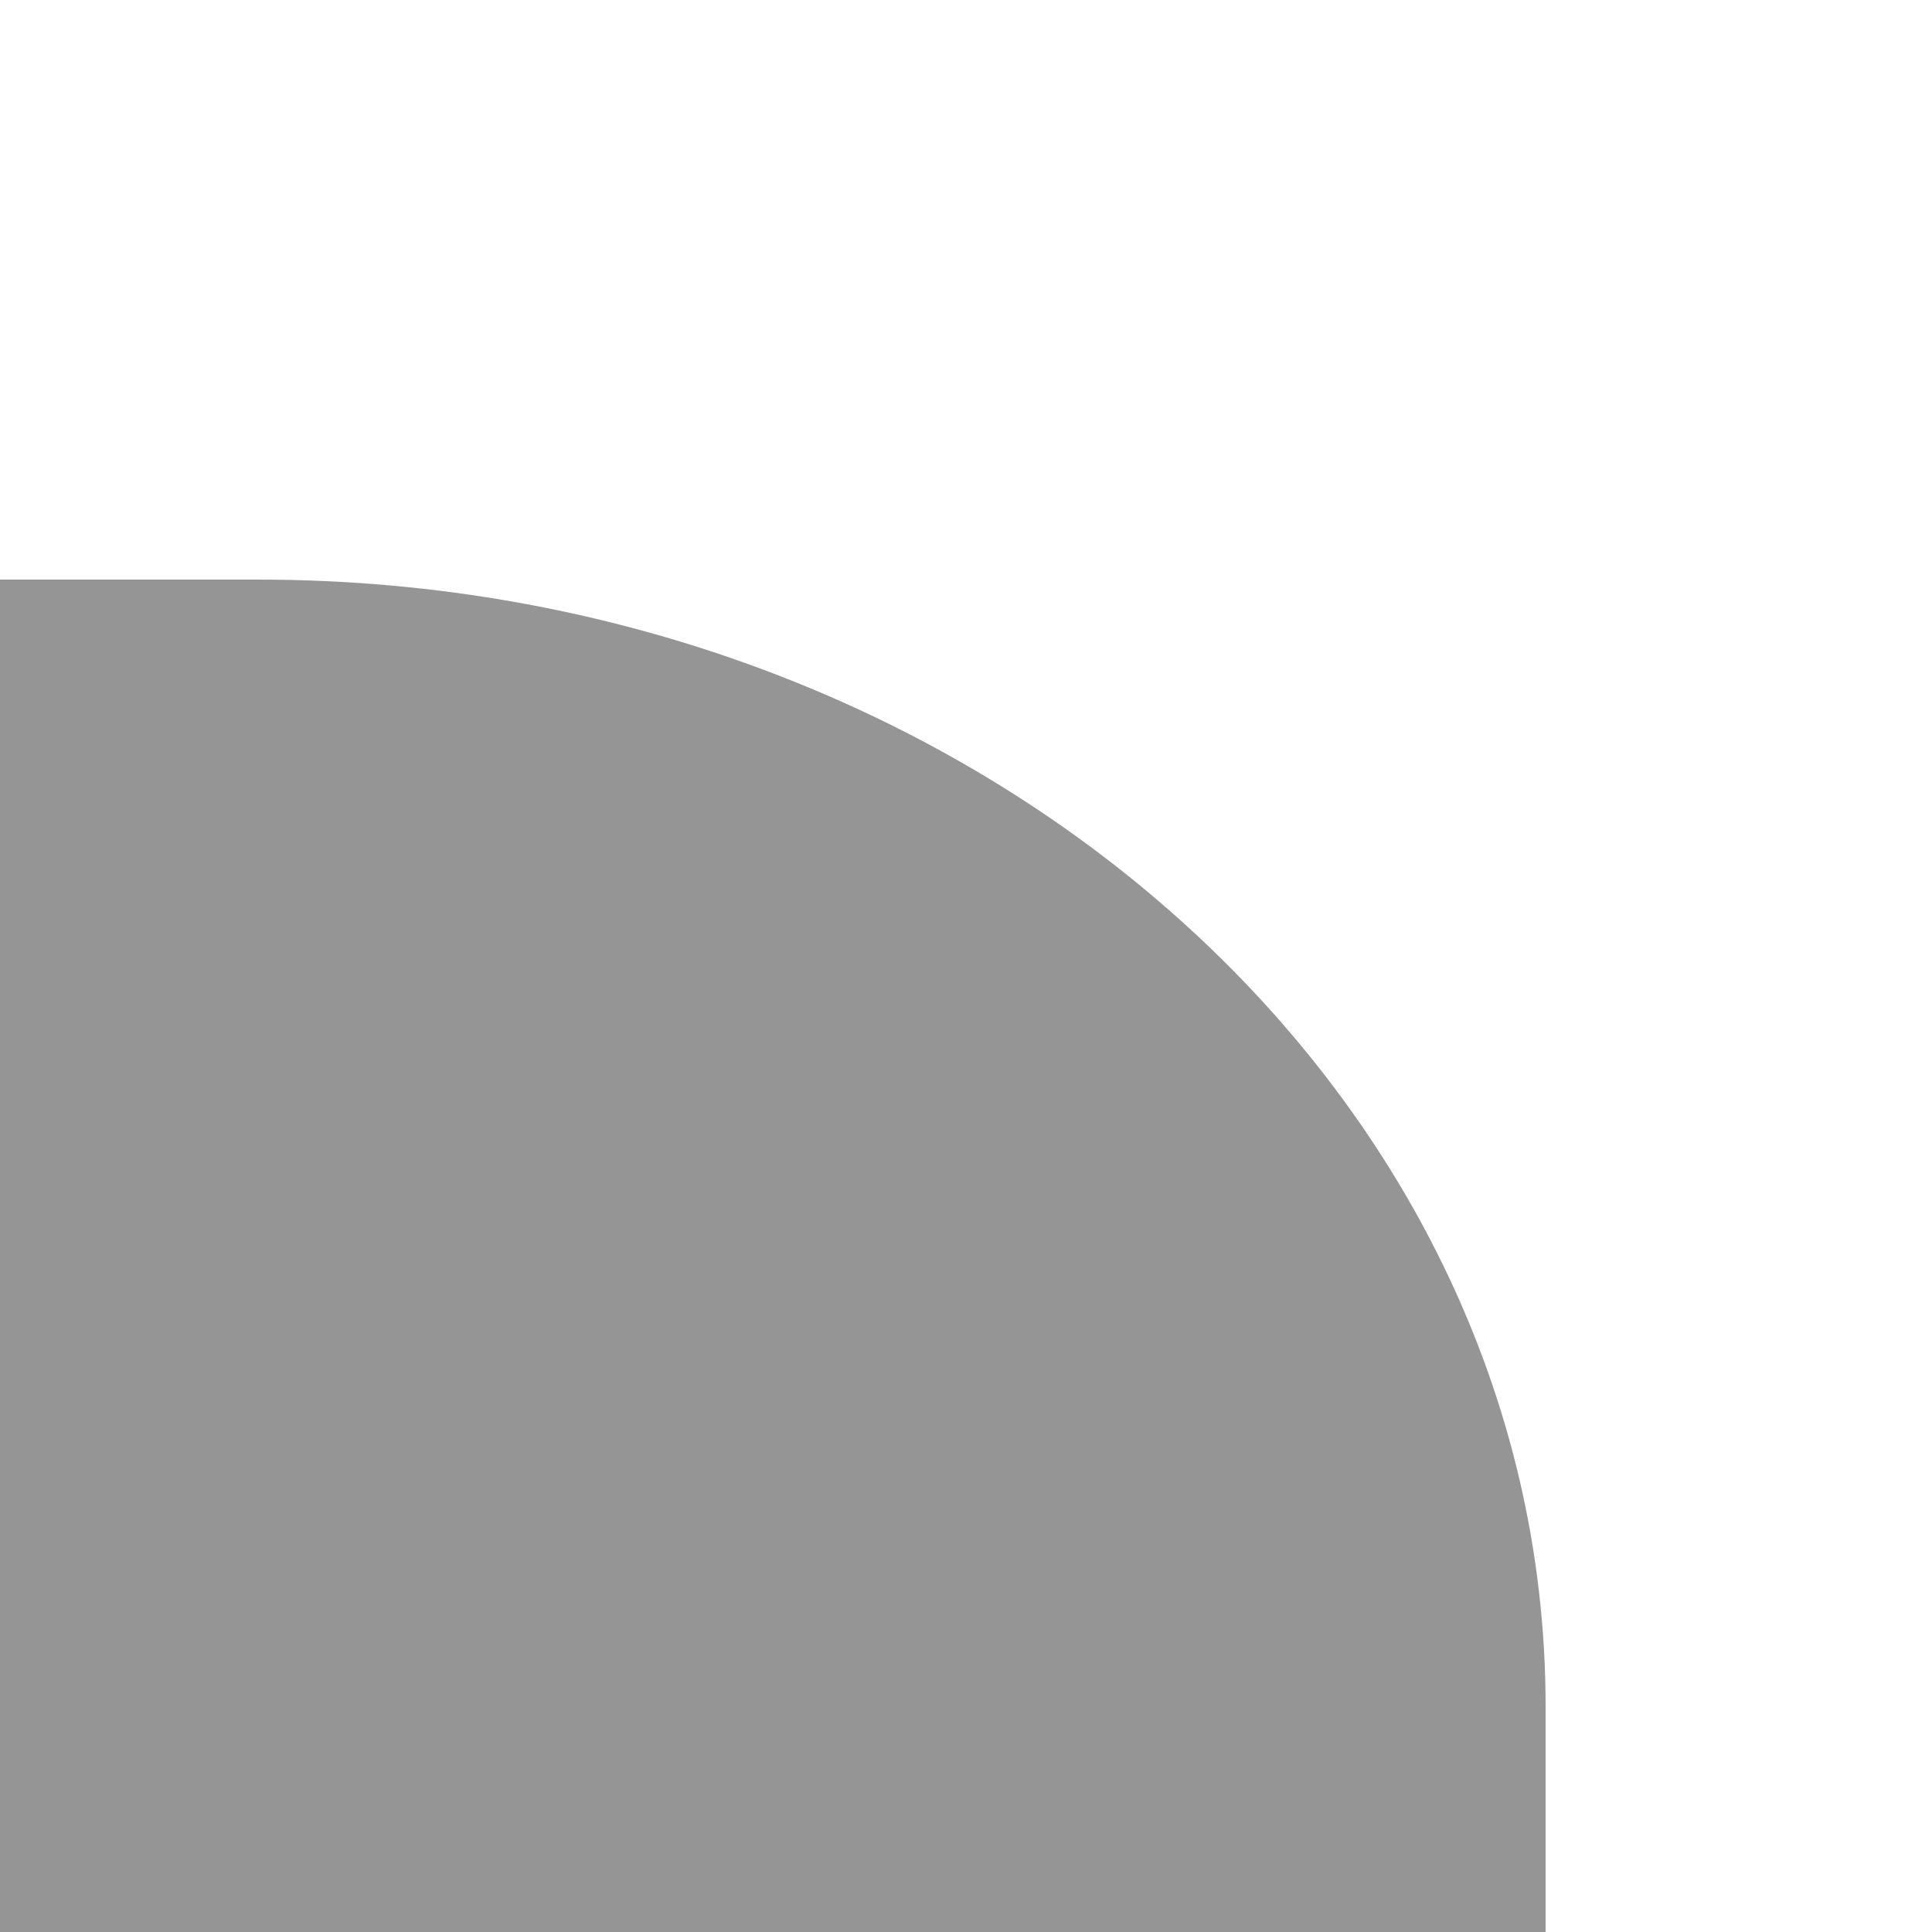 <?xml version="1.0" encoding="UTF-8"?>
<svg xmlns="http://www.w3.org/2000/svg" xmlns:xlink="http://www.w3.org/1999/xlink" baseProfile="tiny" contentScriptType="text/ecmascript" contentStyleType="text/css" height="10px" preserveAspectRatio="xMidYMid meet" version="1.1" viewBox="0 0 10 10" width="10px" x="0px" y="0px" zoomAndPan="magnify">
<path d="M 8.0 10.0 L 8.0 8.833 C 8.0 5.611 5.016 3.0 1.336 3.0 L 0.0 3.0 L 0.0 10.0 L 8.0 10.0 z " fill="#959595"/>
<rect fill="none" height="10" width="10" x="0"/>
<defs>
<linearGradient gradientUnits="userSpaceOnUse" x1="3" x2="3" xlink:actuate="onLoad" xlink:show="other" xlink:type="simple" y1="52.996" y2="4">
<stop offset="0" stop-color="#464646"/>
<stop offset="0.328" stop-color="#4a4a4a"/>
<stop offset="0.679" stop-color="#575757"/>
<stop offset="0.896" stop-color="#636363"/>
<stop offset="0.931" stop-color="#666666"/>
<stop offset="0.961" stop-color="#717171"/>
<stop offset="0.99" stop-color="#838383"/>
<stop offset="1" stop-color="#8b8b8b"/>
</linearGradient>
</defs>
</svg>
